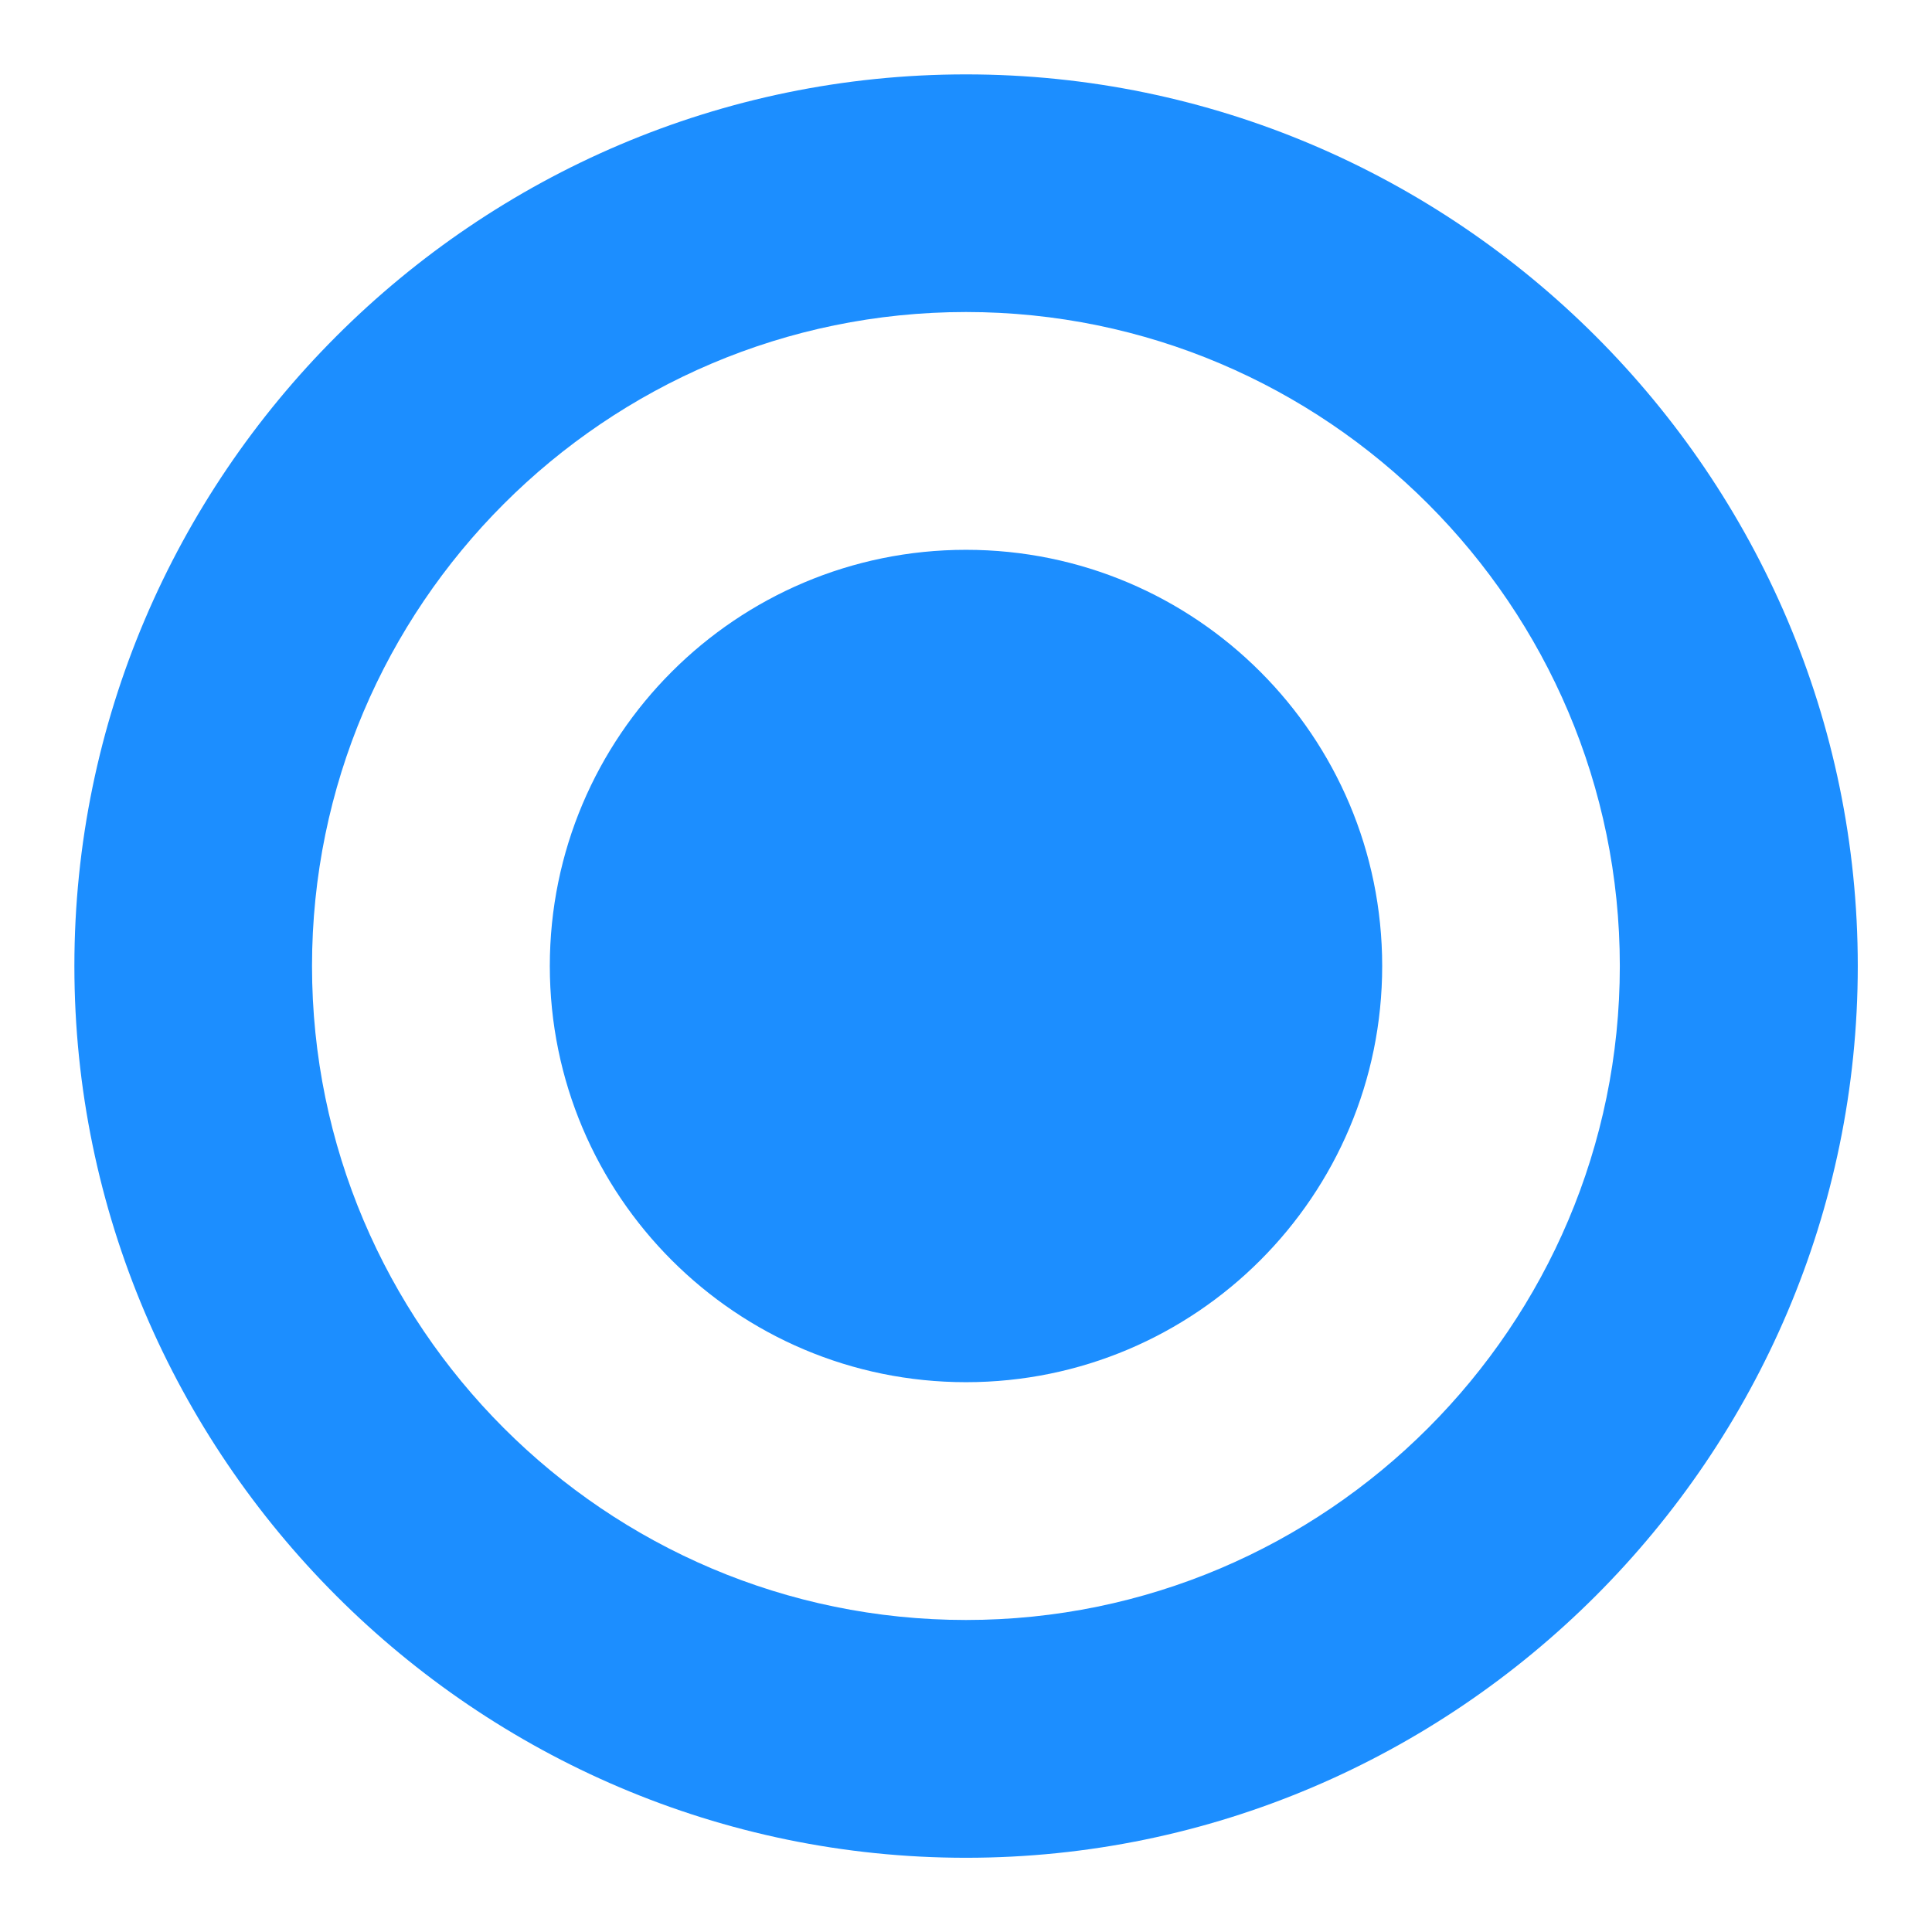<svg width="12" height="12" viewBox="0 0 12 12" fill="none" xmlns="http://www.w3.org/2000/svg">
<path fill-rule="evenodd" clip-rule="evenodd" d="M6 0.462C2.954 0.462 0.462 2.954 0.462 6C0.462 9.046 2.954 11.539 6 11.539C9.046 11.539 11.539 9.046 11.539 6C11.539 2.954 9.046 0.462 6 0.462ZM6 10.062C3.761 10.062 1.938 8.238 1.938 6C1.938 3.762 3.761 1.938 6 1.938C8.238 1.938 10.061 3.762 10.061 6C10.061 8.238 8.238 10.062 6 10.062ZM6 8.585C7.428 8.585 8.585 7.427 8.585 6C8.585 4.573 7.428 3.415 6 3.415C4.573 3.415 3.415 4.573 3.415 6C3.415 7.427 4.573 8.585 6 8.585Z" fill="#1C8EFF"/>
</svg>

